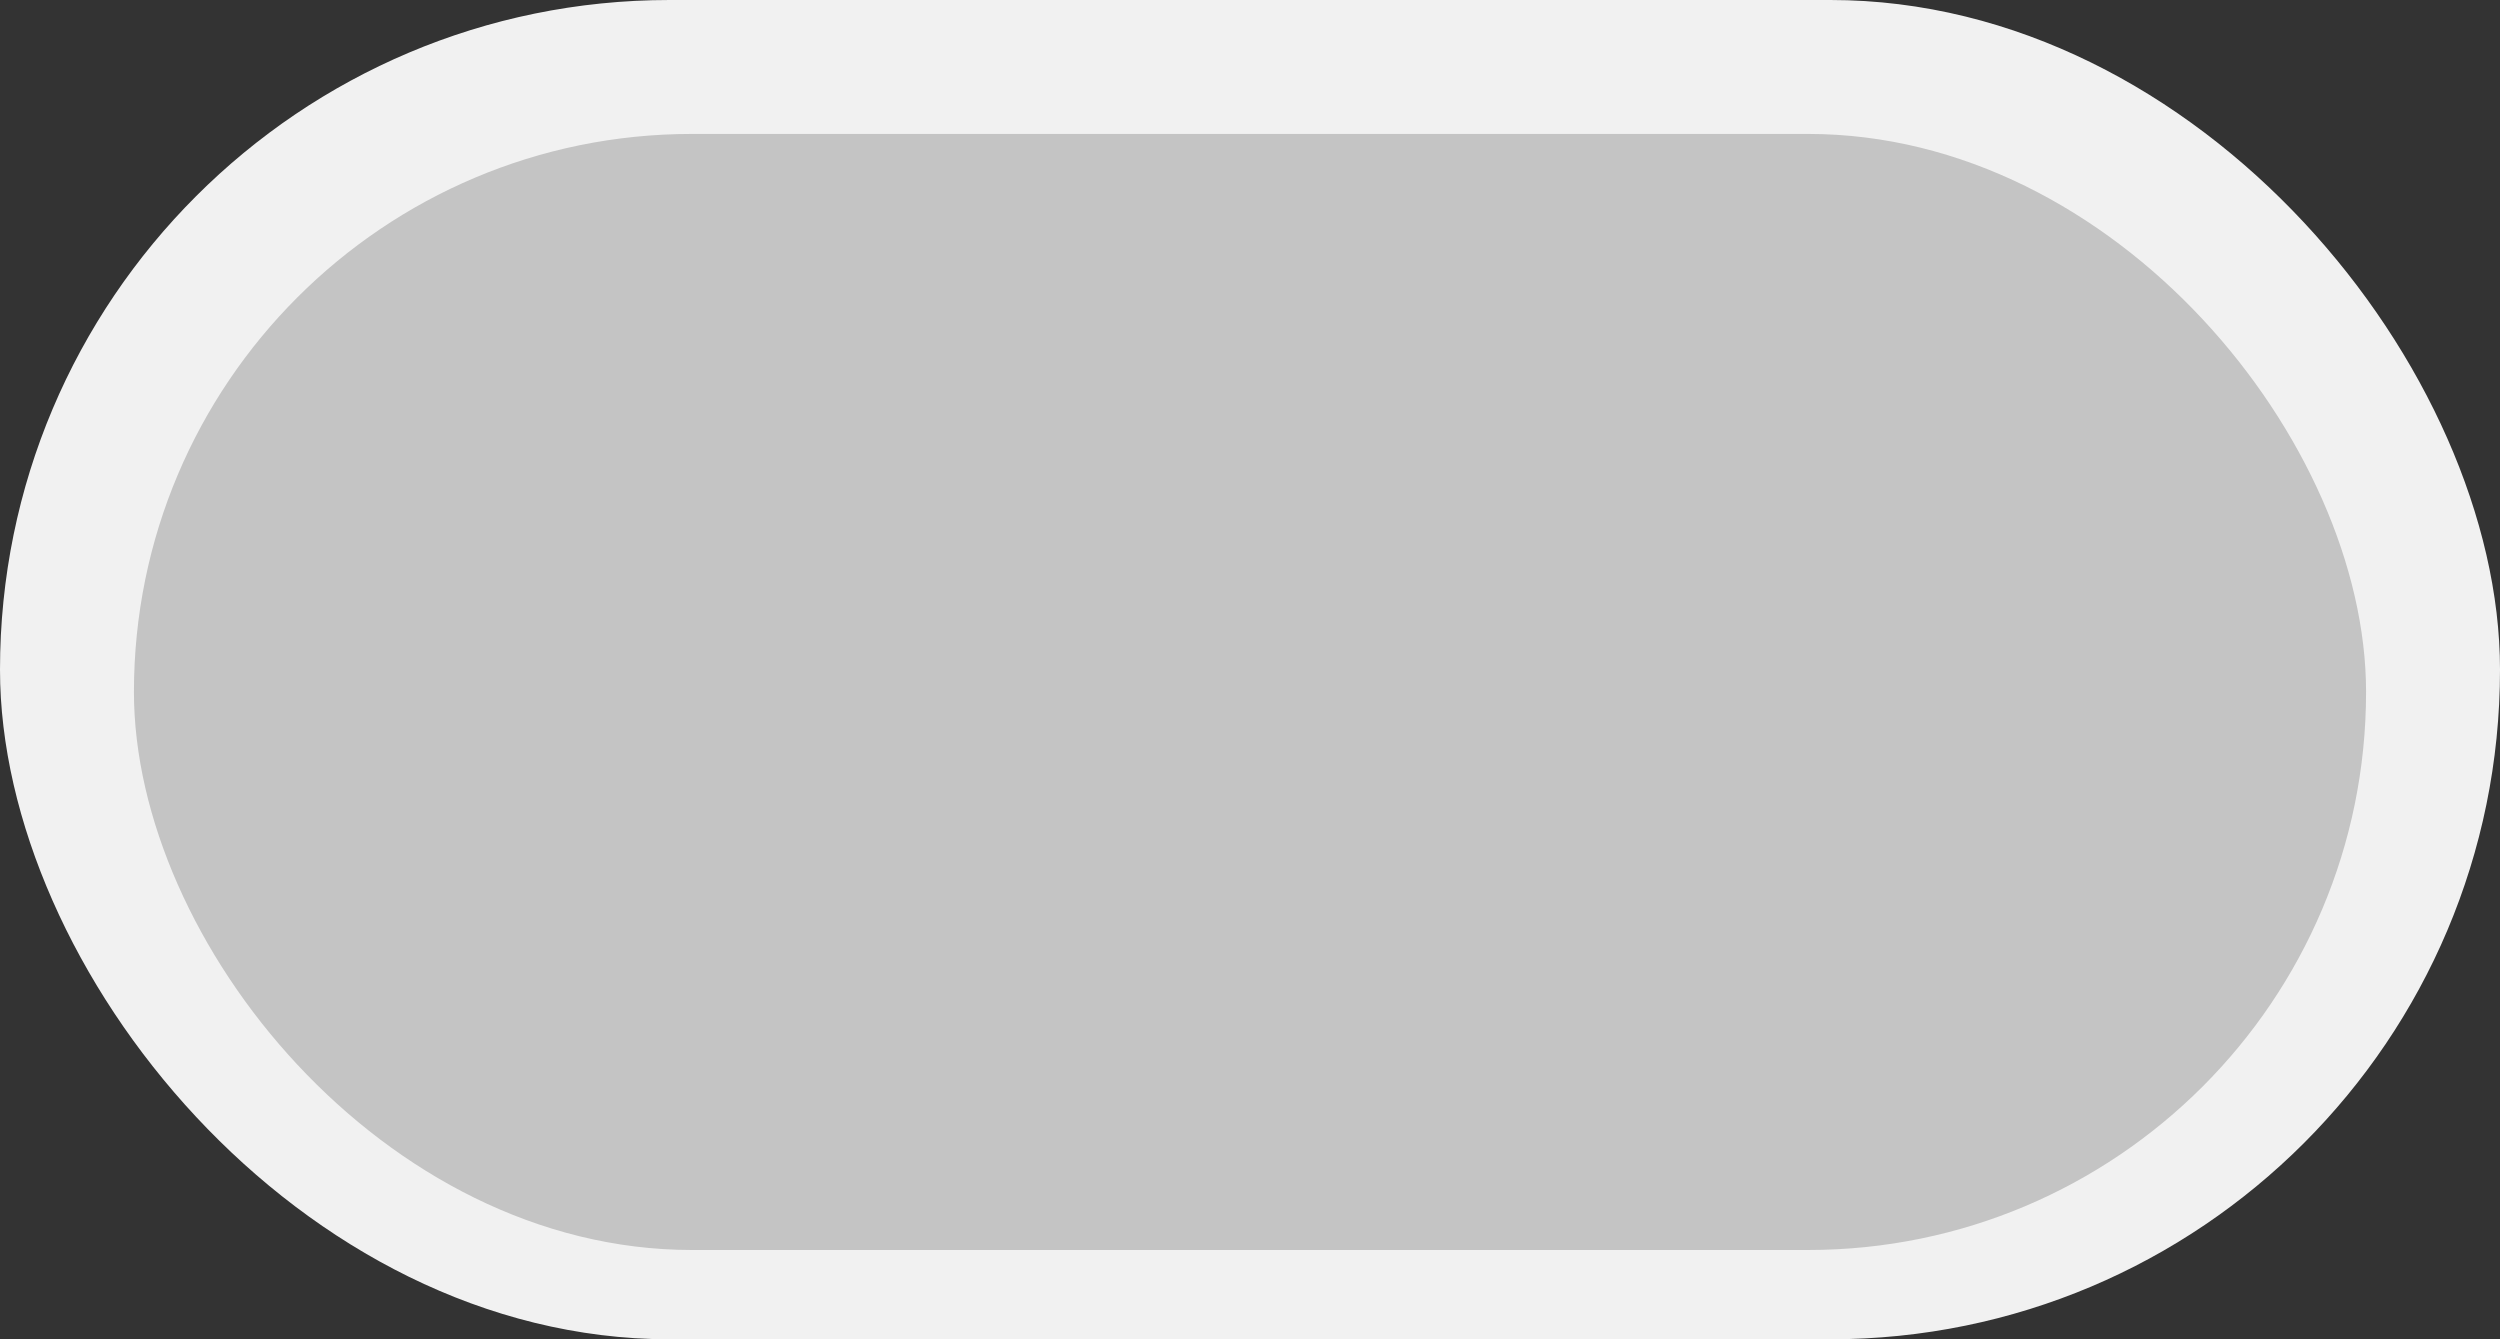 <svg width="56" height="30" viewBox="0 0 56 30" fill="none" xmlns="http://www.w3.org/2000/svg">
<rect x="0" y="0" width="56" height="30" fill="#333333" stroke="none"/>
<rect width="56" height="30" rx="15" fill="#f1f1f1"/>
<rect x="3" y="3" width="50" height="25" rx="12.5" fill="#c4c4c4"/>
</svg>
